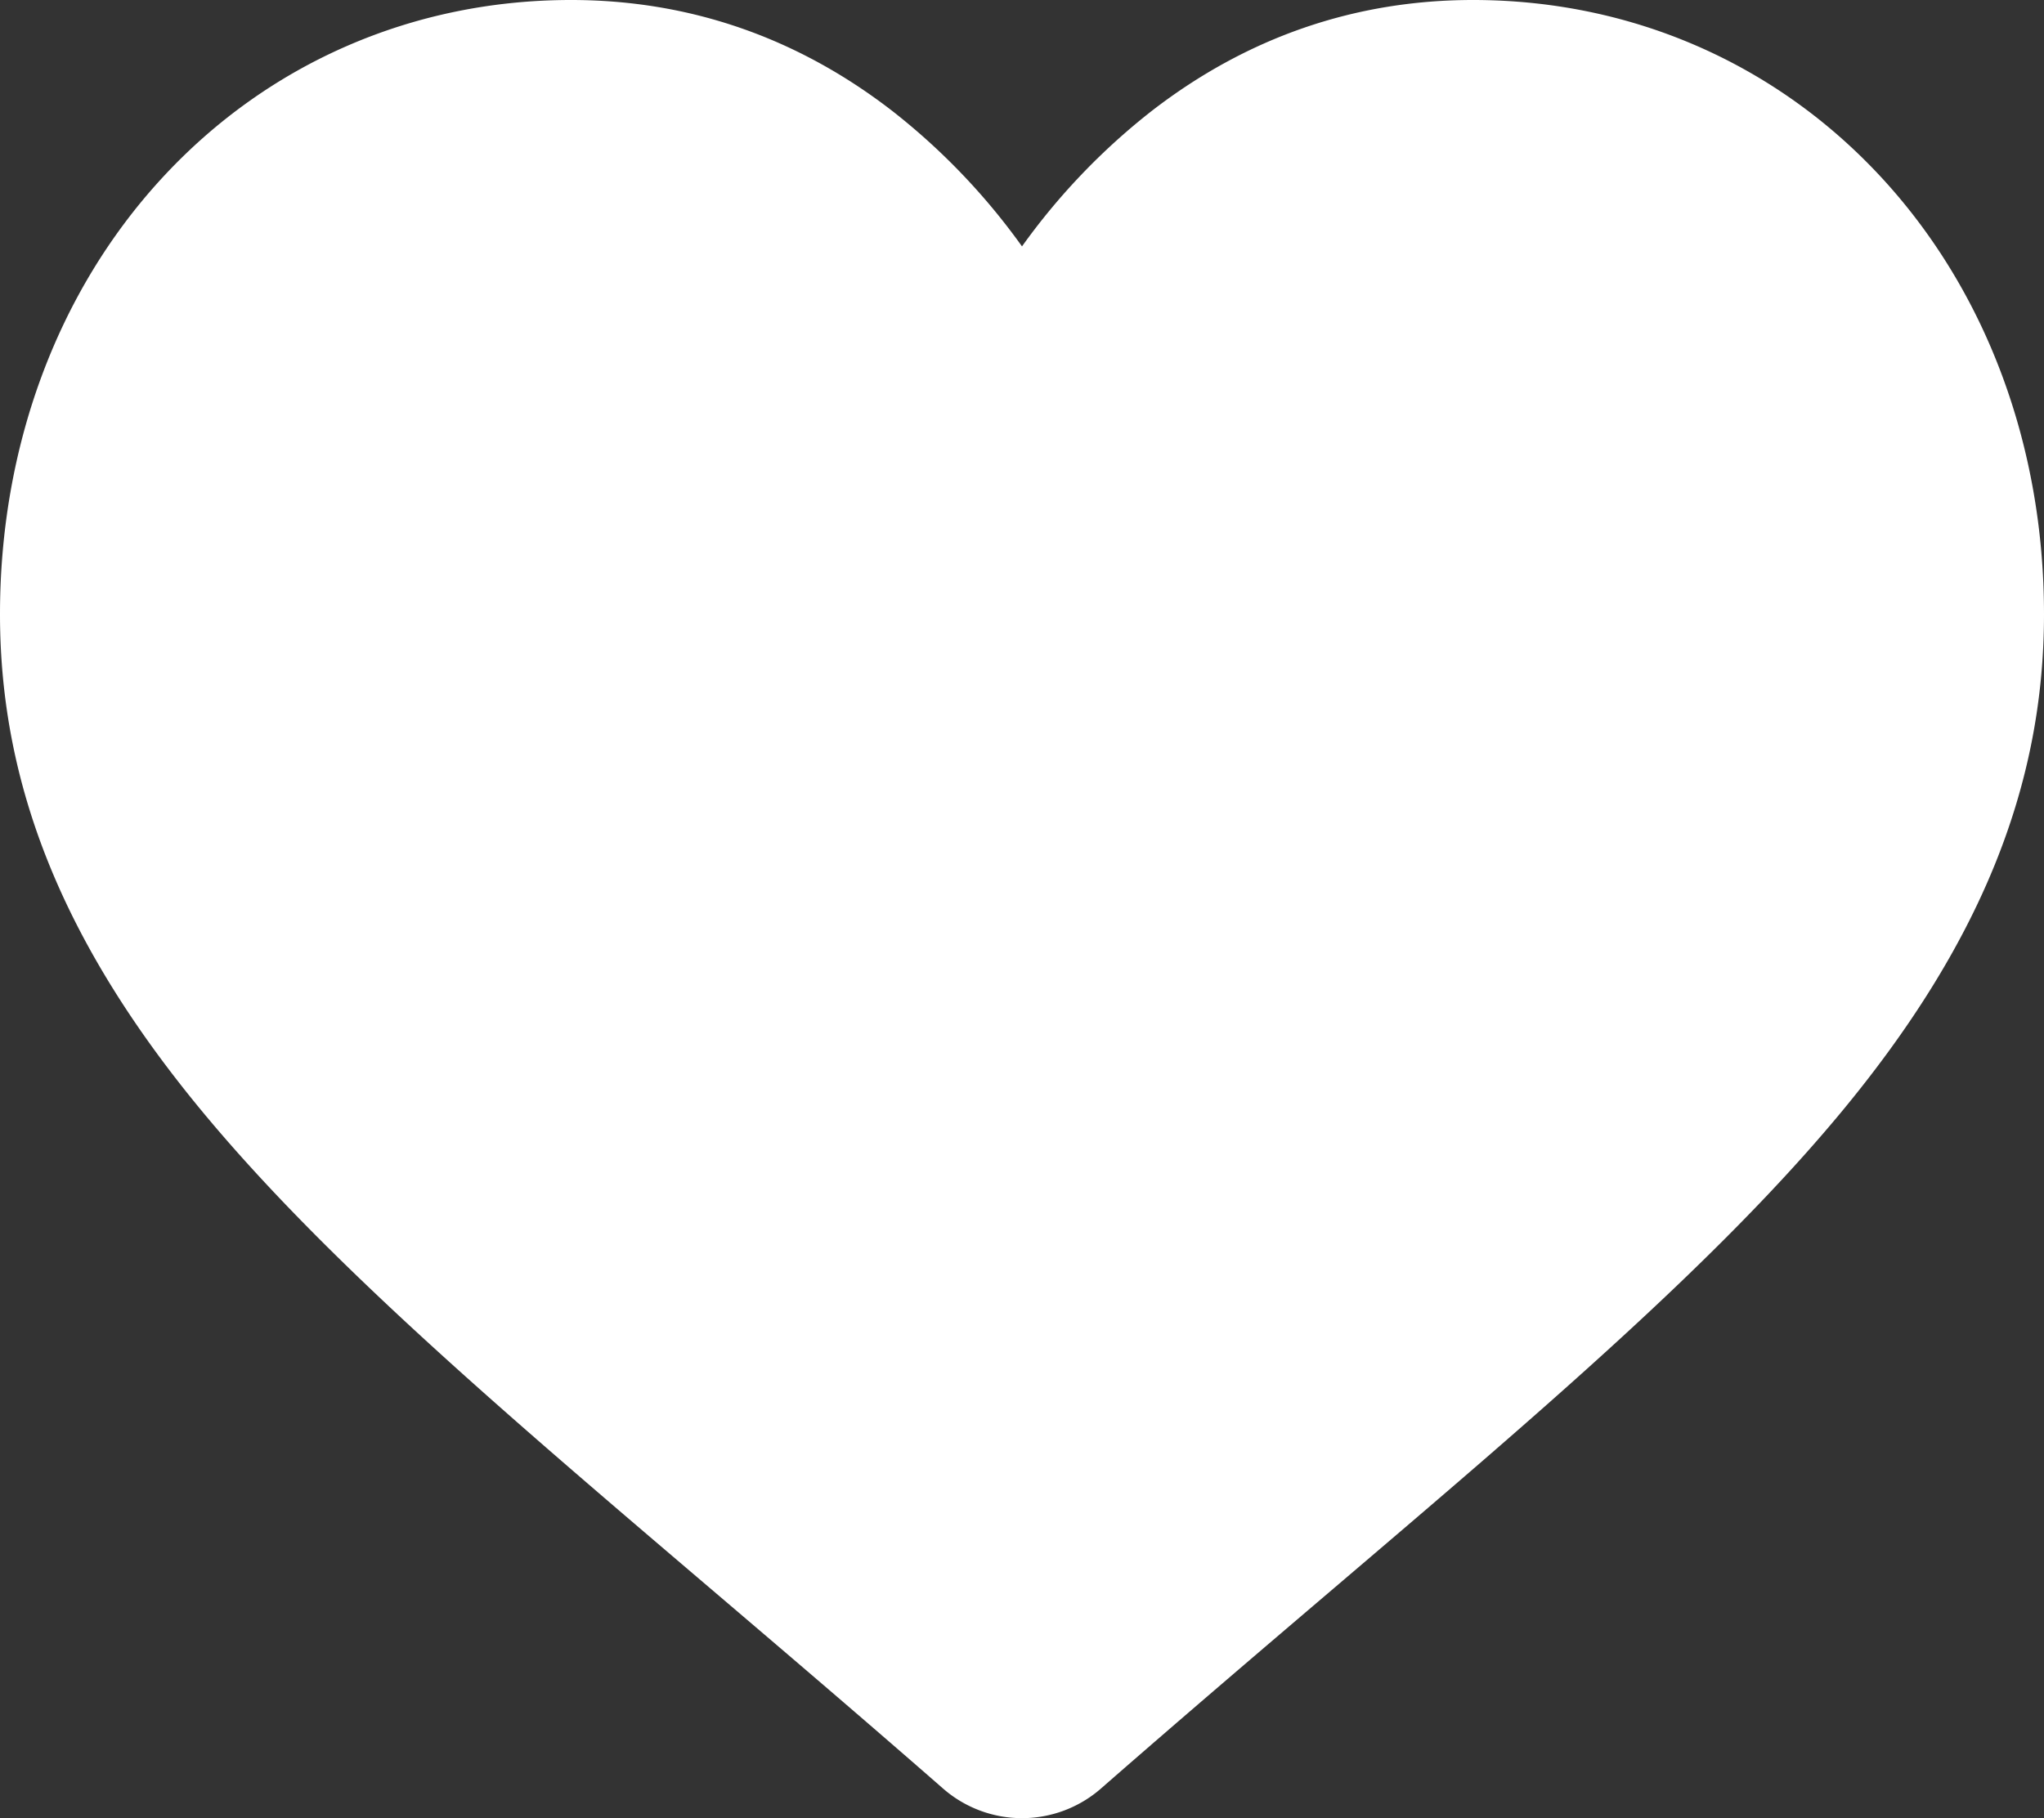 <svg xmlns="http://www.w3.org/2000/svg" width="512" height="455.516" viewBox="0 0 512 455.516">
  <rect x="0" y="0" width="512" height="455.516" fill="#333333" stroke="none"/>
  <path id="heart" d="M471.383,44.578C444.879,15.832,408.512,0,368.973,0c-29.555,0-56.621,9.344-80.449,27.77A164.591,164.591,0,0,0,256,61.73,164.5,164.5,0,0,0,223.473,27.77C199.648,9.344,172.582,0,143.027,0,103.488,0,67.117,15.832,40.613,44.578,14.426,72.988,0,111.8,0,153.871c0,43.3,16.137,82.938,50.781,124.742,30.992,37.395,75.535,75.355,127.117,119.313,17.613,15.012,37.578,32.027,58.309,50.152a30.057,30.057,0,0,0,39.578.008c20.73-18.129,40.707-35.152,58.328-50.172,51.574-43.949,96.117-81.906,127.109-119.3C495.867,236.809,512,197.172,512,153.867,512,111.8,497.574,72.988,471.383,44.578Zm0,0" fill="#fff"/>
</svg>
